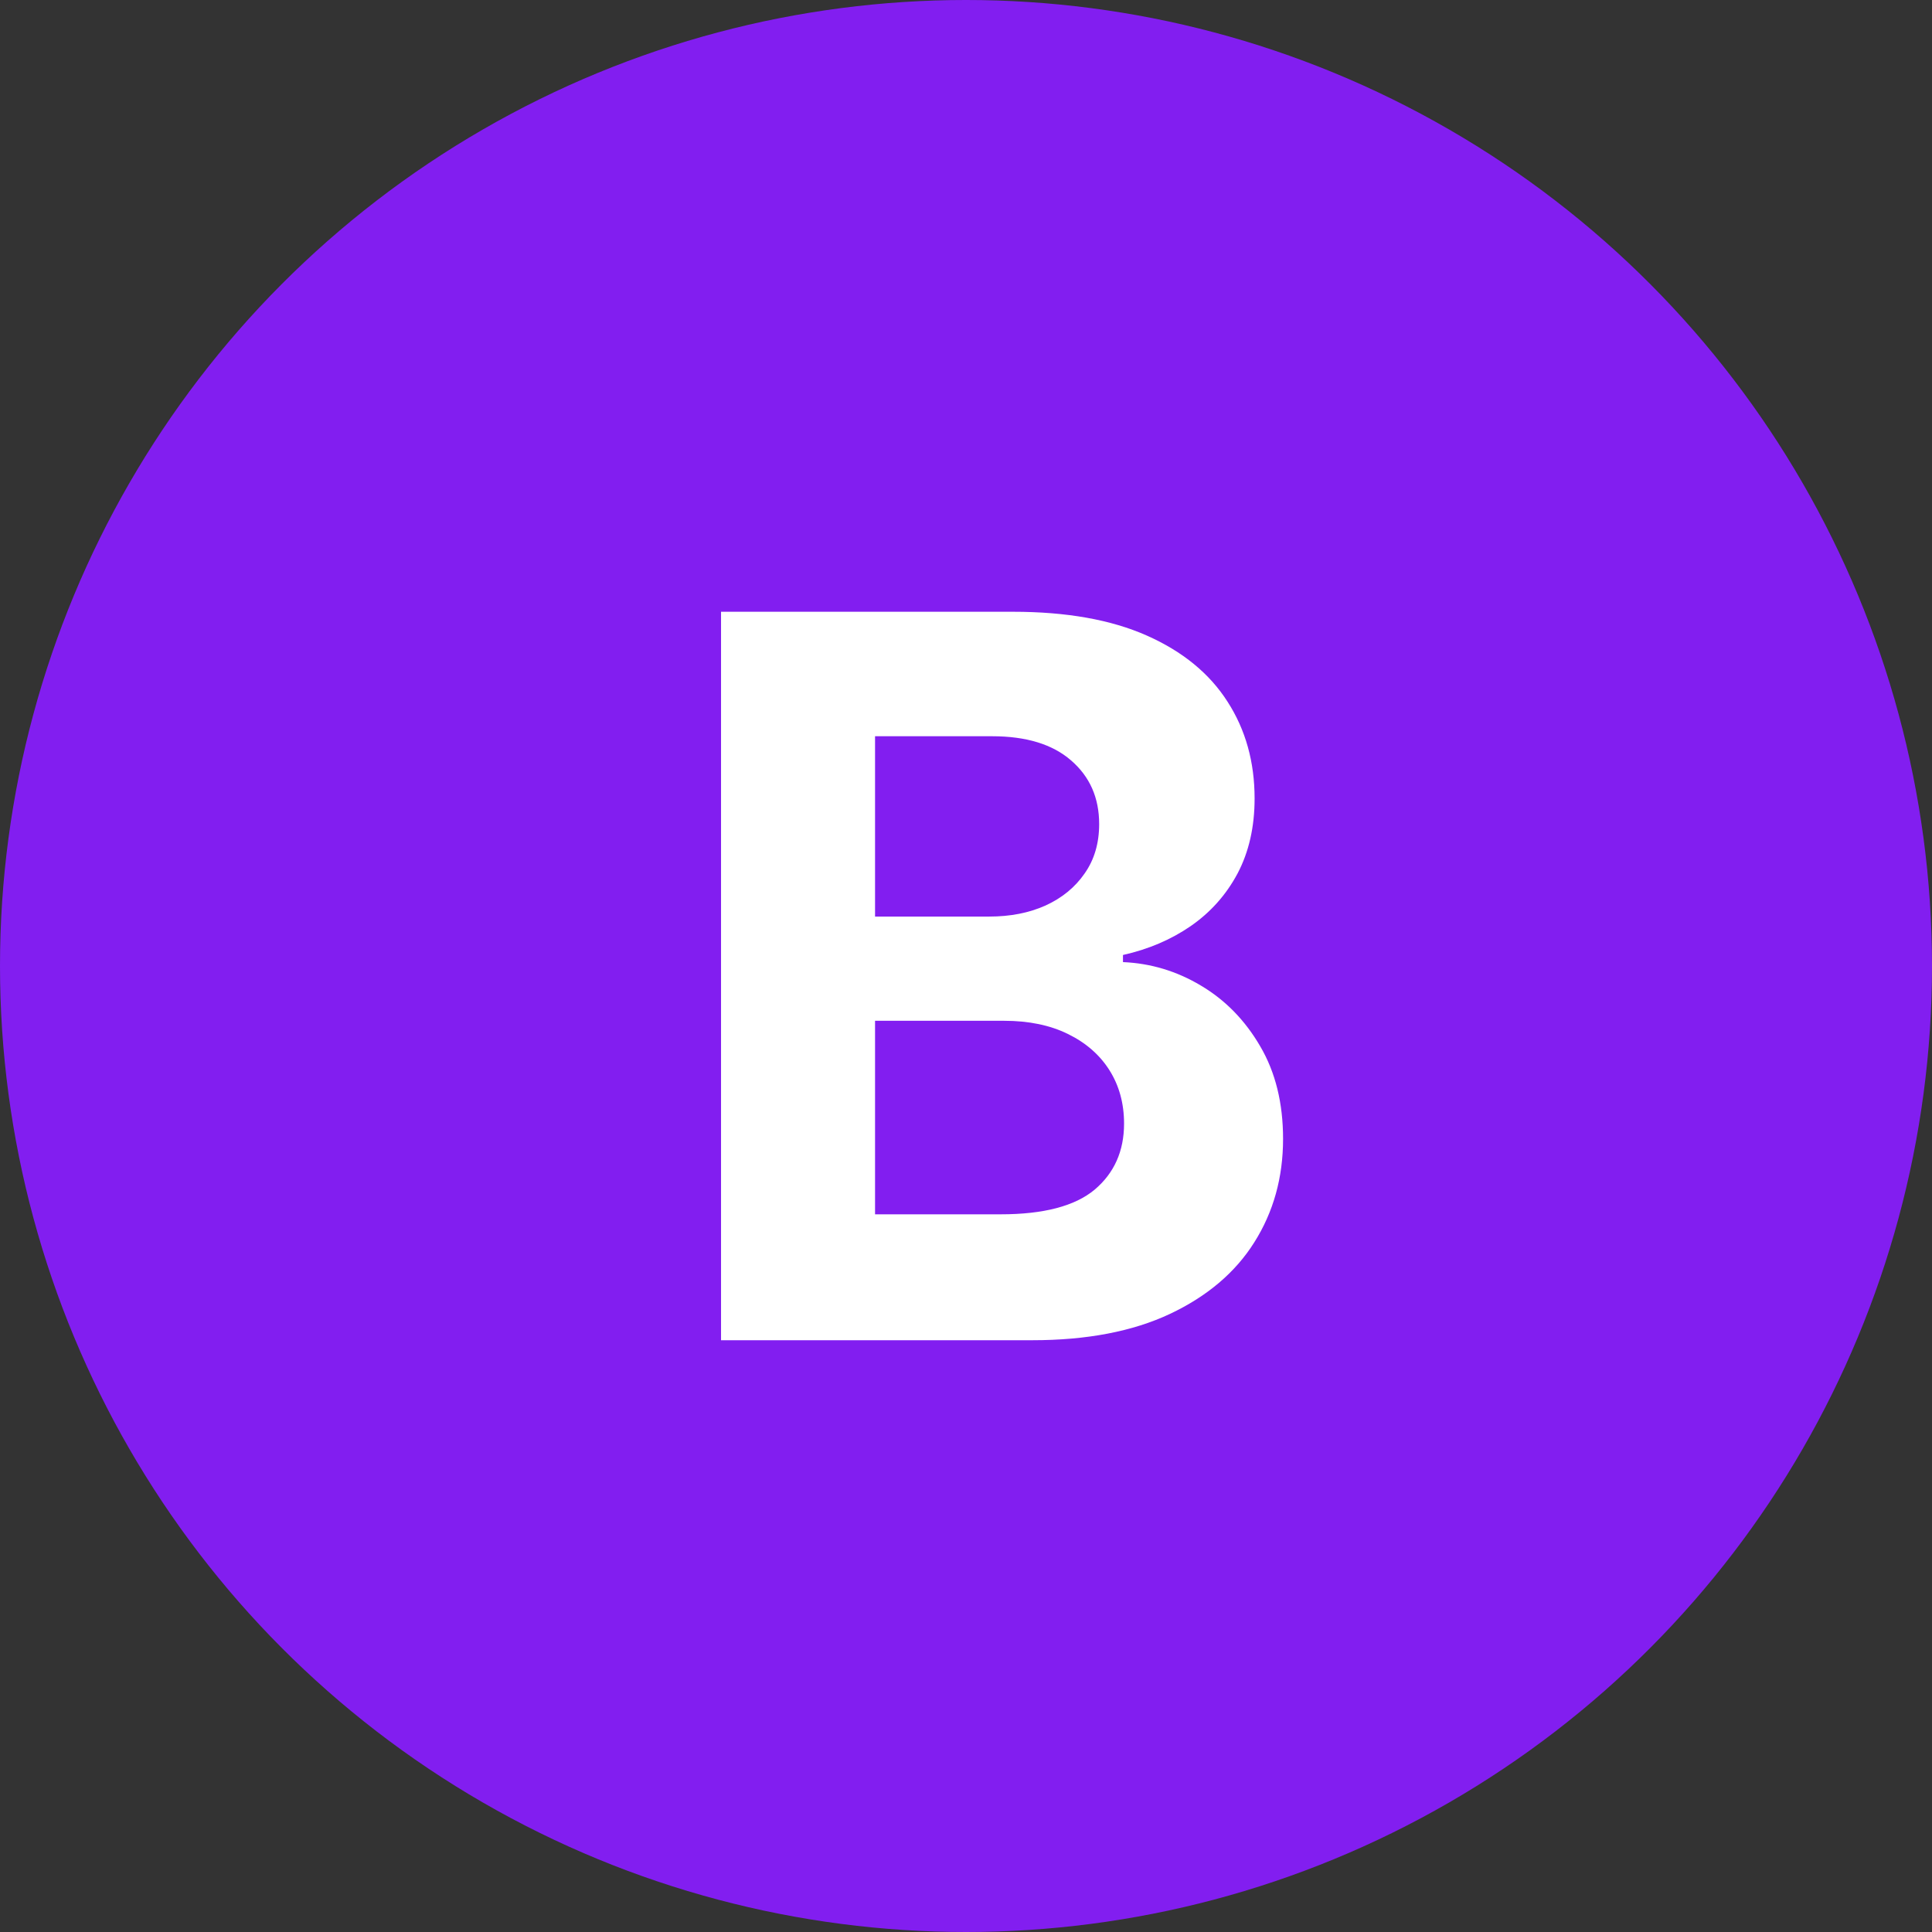 <svg width="53" height="53" viewBox="0 0 53 53" fill="none" xmlns="http://www.w3.org/2000/svg">
<rect x="0" y="0" width="53" height="53" fill="#333333" stroke="none"/>
<circle cx="26.5" cy="26.5" r="26.5" fill="#821EF0"/>
<path d="M19.78 36.766V16.782H27.782C29.252 16.782 30.478 16.999 31.46 17.435C32.443 17.871 33.181 18.476 33.675 19.25C34.17 20.018 34.417 20.903 34.417 21.904C34.417 22.685 34.261 23.371 33.949 23.963C33.636 24.549 33.207 25.03 32.66 25.408C32.121 25.778 31.503 26.042 30.806 26.198V26.393C31.568 26.426 32.28 26.64 32.944 27.037C33.614 27.434 34.157 27.99 34.573 28.706C34.989 29.415 35.198 30.261 35.198 31.243C35.198 32.303 34.934 33.25 34.407 34.083C33.887 34.909 33.116 35.562 32.095 36.044C31.073 36.525 29.814 36.766 28.318 36.766H19.78ZM24.005 33.312H27.45C28.627 33.312 29.486 33.087 30.026 32.638C30.566 32.183 30.836 31.578 30.836 30.823C30.836 30.27 30.702 29.782 30.436 29.36C30.169 28.937 29.788 28.605 29.294 28.364C28.806 28.124 28.224 28.003 27.547 28.003H24.005V33.312ZM24.005 25.144H27.137C27.716 25.144 28.23 25.043 28.679 24.842C29.135 24.634 29.492 24.341 29.753 23.963C30.019 23.586 30.153 23.134 30.153 22.607C30.153 21.885 29.896 21.303 29.382 20.86C28.874 20.418 28.152 20.197 27.215 20.197H24.005V25.144Z" fill="white"/>
</svg>
